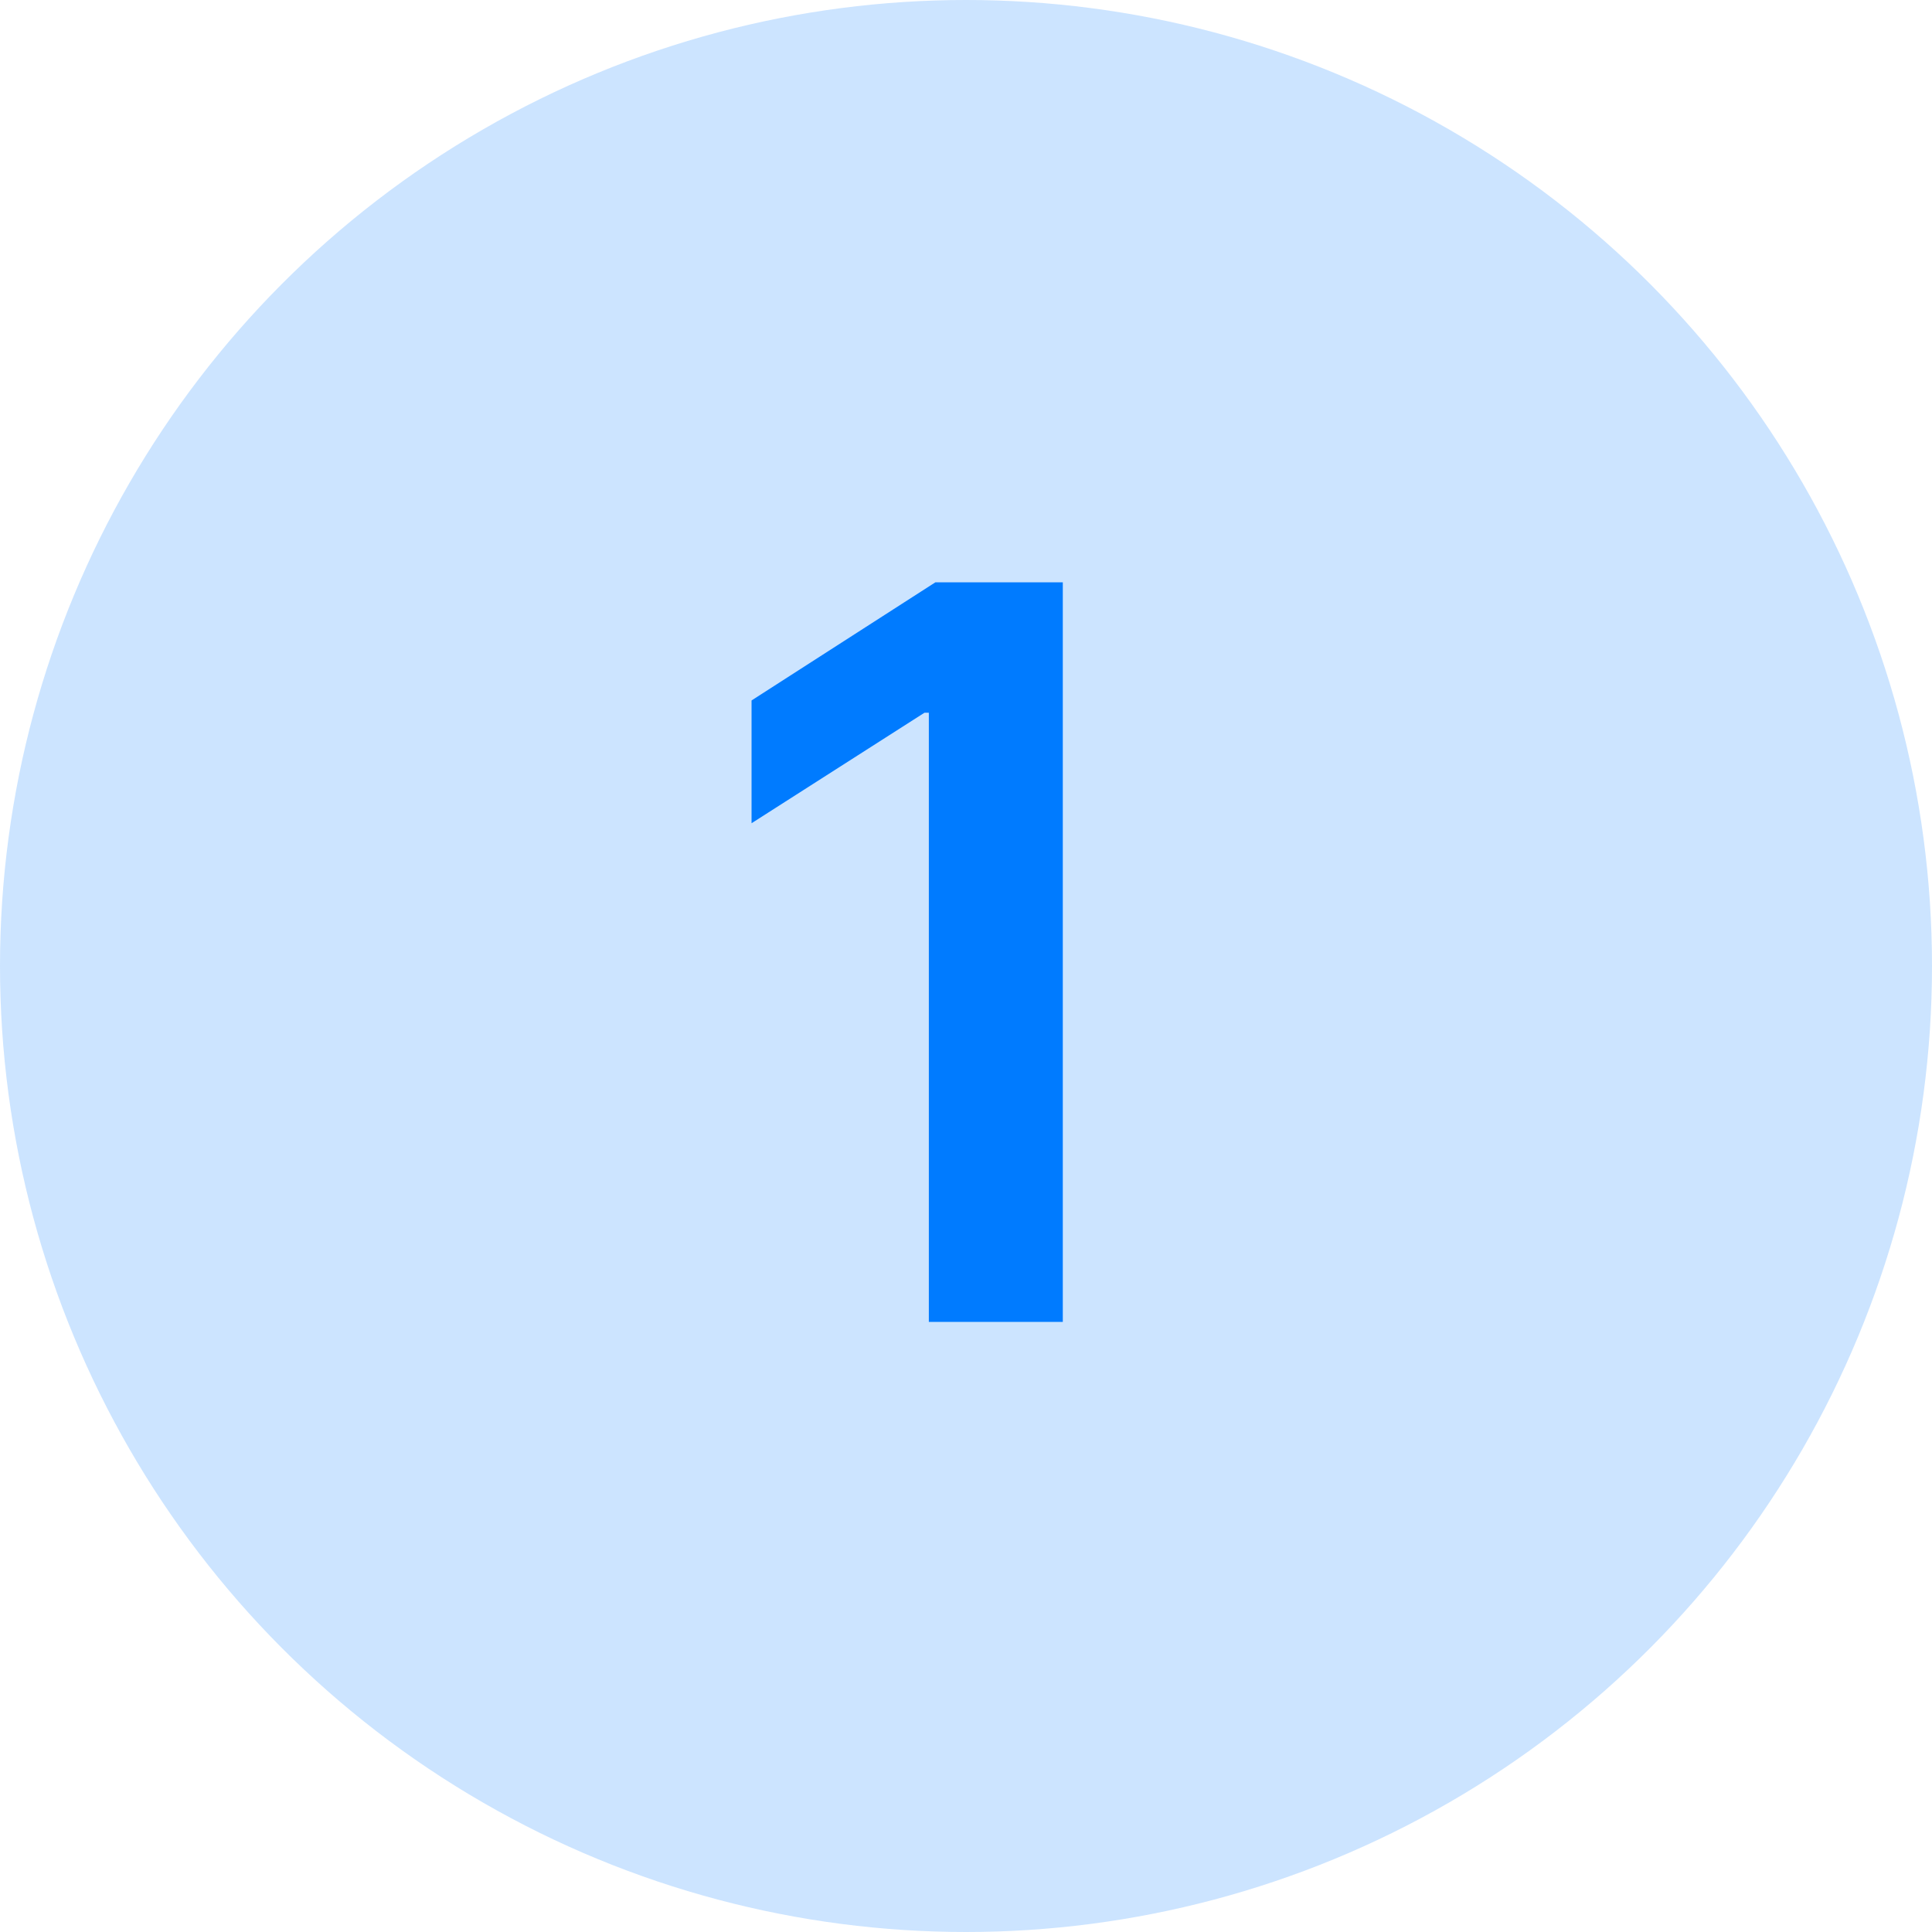 <svg width="38" height="38" viewBox="0 0 38 38" fill="none" xmlns="http://www.w3.org/2000/svg">
<circle opacity="0.2" cx="19" cy="19" r="19" fill="#007BFF"/>
<path d="M20.904 11.454V26H18.269V14.018H18.184L14.782 16.192V13.777L18.397 11.454H20.904Z" fill="#007BFF"/>
</svg>
